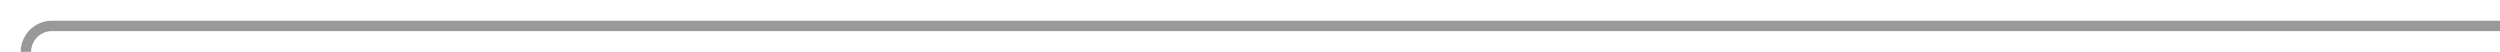 ﻿<?xml version="1.0" encoding="utf-8"?>
<svg version="1.1" xmlns:xlink="http://www.w3.org/1999/xlink" width="482px" height="10px" preserveAspectRatio="xMinYMid meet" viewBox="4145 6448  482 8" xmlns="http://www.w3.org/2000/svg">
  <path d="M 4627 6452  L 4155 6452  A 5 5 0 0 0 4150 6457 L 4150 6462  A 5 5 0 0 1 4145 6467 L 4140 6467  " stroke-width="2" stroke="#999999" fill="none" />
  <path d="M 4145.107 6471.293  L 4140.814 6467  L 4145.107 6462.707  L 4143.693 6461.293  L 4138.693 6466.293  L 4137.986 6467  L 4138.693 6467.707  L 4143.693 6472.707  L 4145.107 6471.293  Z " fill-rule="nonzero" fill="#999999" stroke="none" />
</svg>